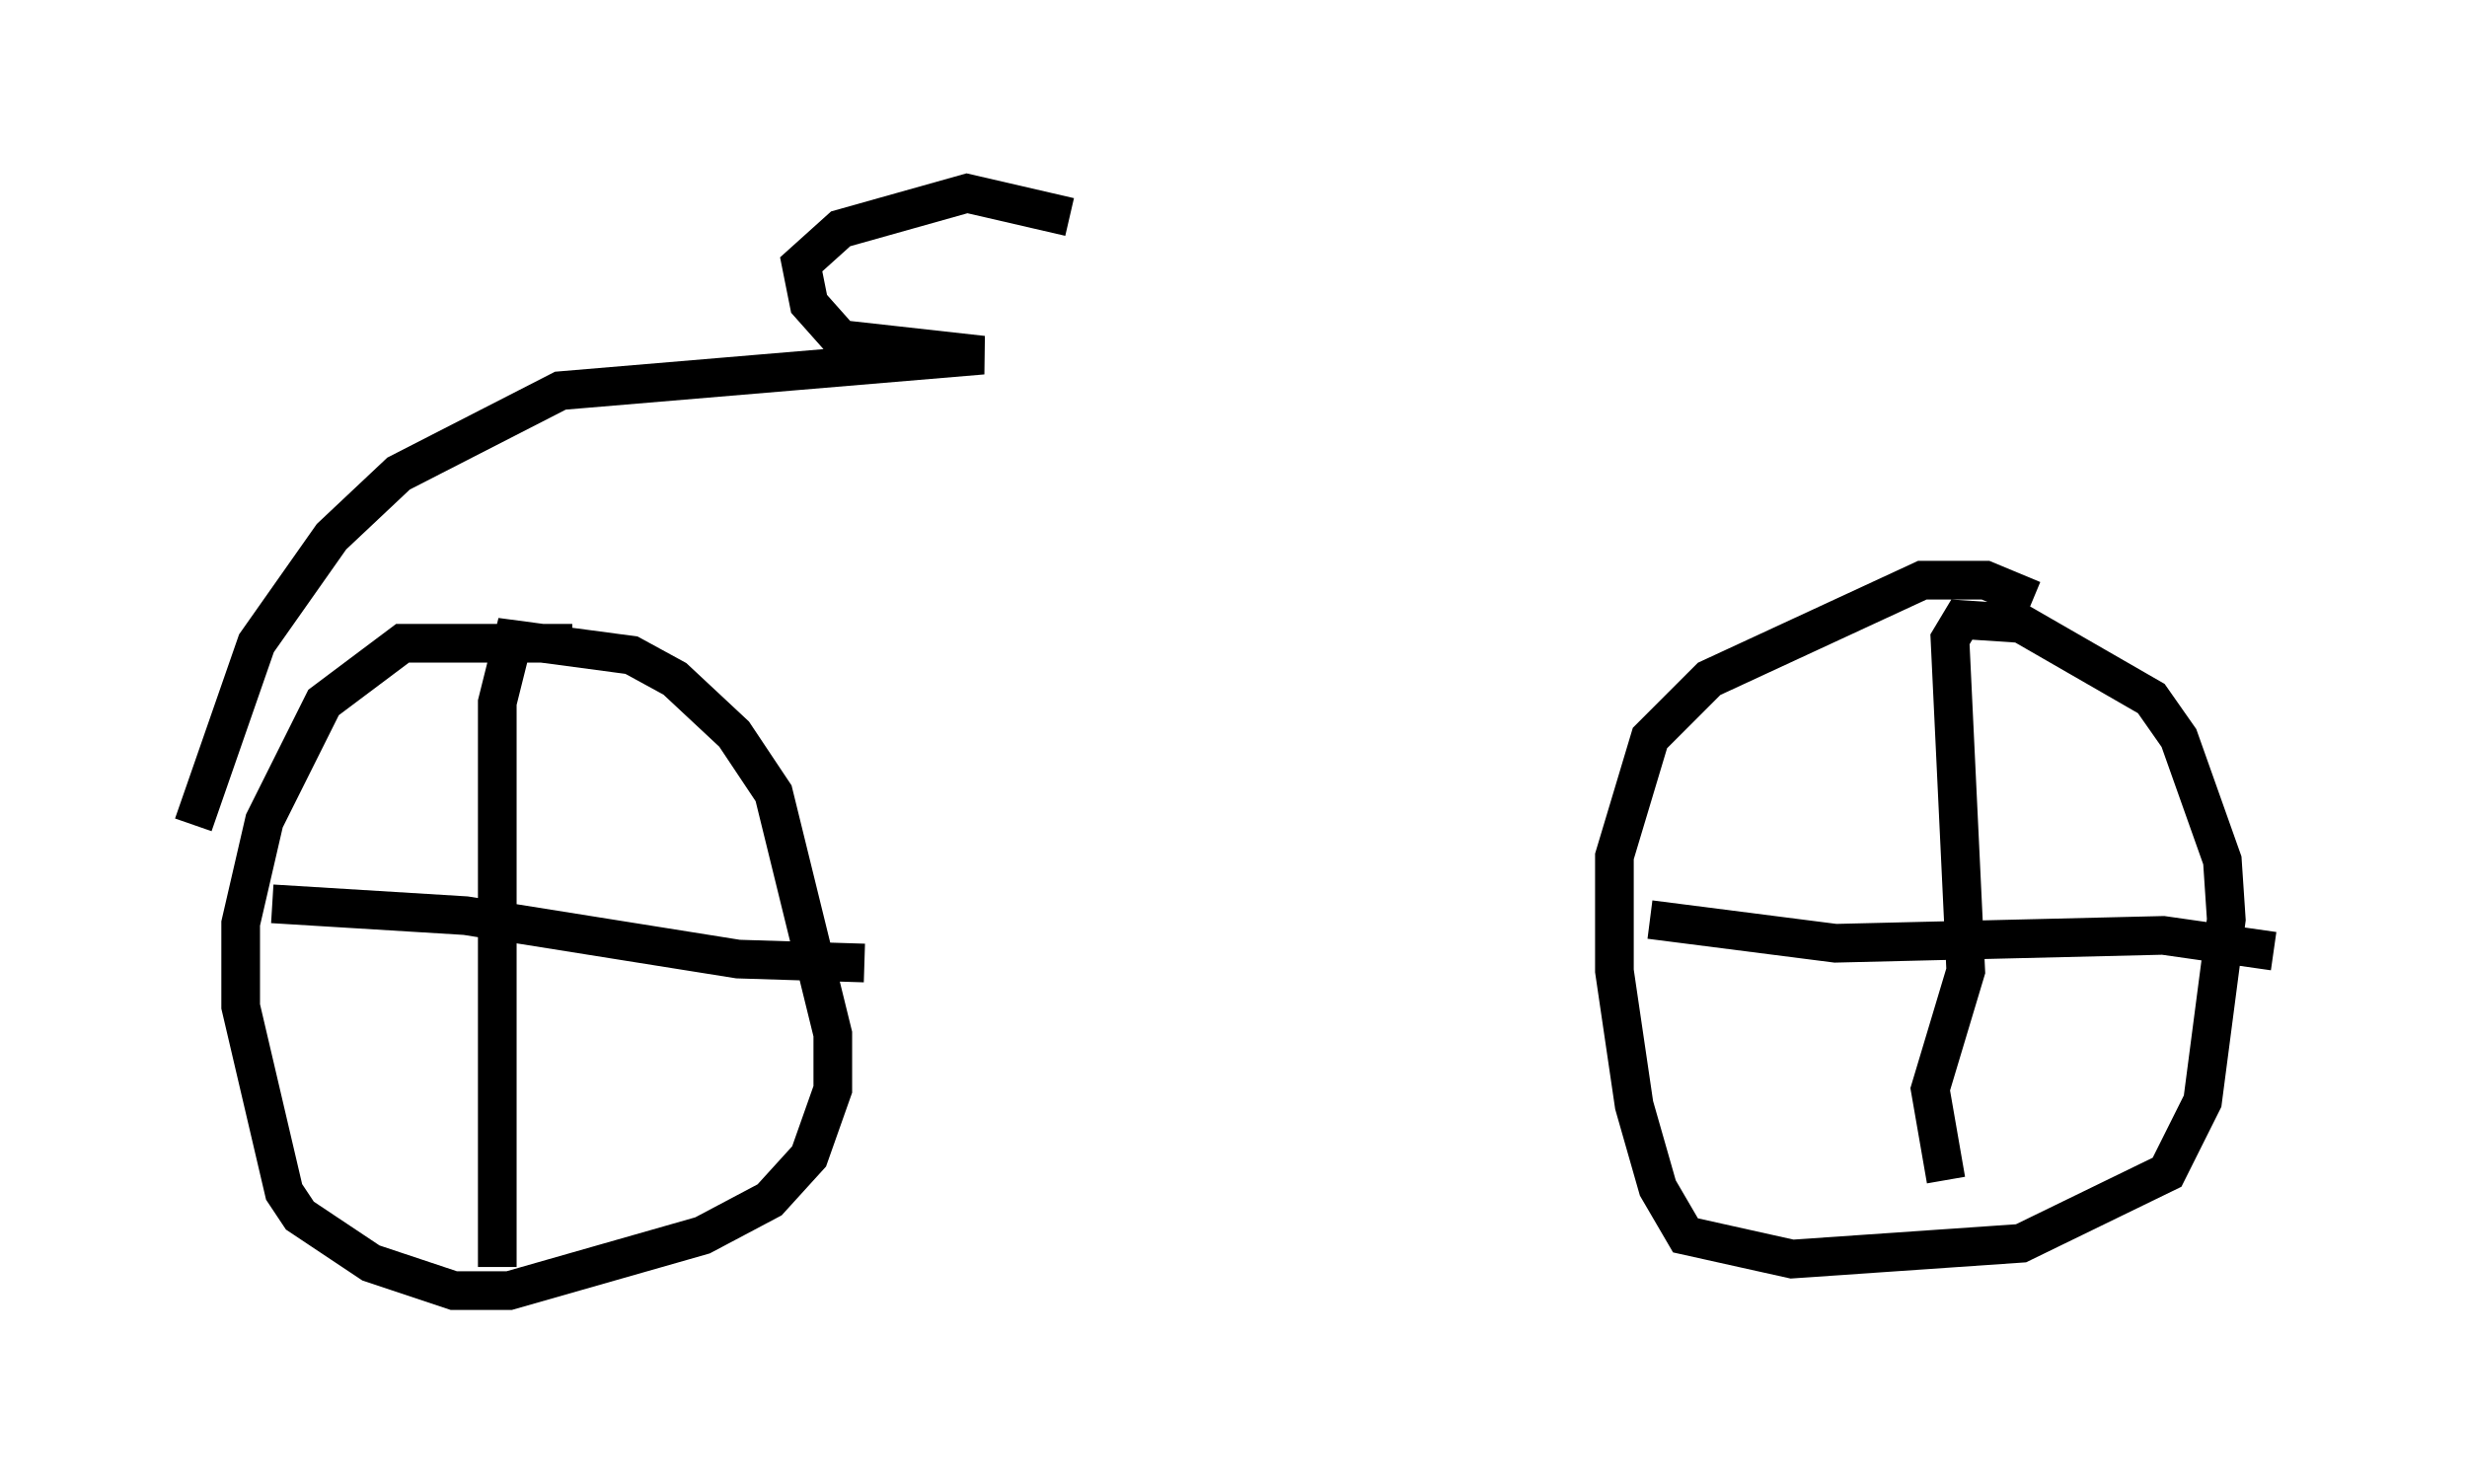 <?xml version="1.0" encoding="utf-8" ?>
<svg baseProfile="full" height="38.379" version="1.1" width="63.799" xmlns="http://www.w3.org/2000/svg" xmlns:ev="http://www.w3.org/2001/xml-events" xmlns:xlink="http://www.w3.org/1999/xlink"><defs /><rect fill="white" height="38.379" width="63.799" x="0" y="0" /><path d="M17.148, 17.25 m-2.348, -0.613 l-4.39, 0.0 -2.042, 1.531 l-1.531, 3.063 -0.613, 2.654 l0.0, 2.144 1.123, 4.798 l0.408, 0.613 1.838, 1.225 l2.144, 0.715 1.429, 0.0 l5.002, -1.429 1.735, -0.919 l1.021, -1.123 0.613, -1.735 l0.0, -1.429 -1.531, -6.227 l-1.021, -1.531 -1.531, -1.429 l-1.123, -0.613 -3.063, -0.408 l-0.408, 1.633 0.0, 14.598 m-5.819, -9.392 l5.002, 0.306 7.044, 1.123 l3.267, 0.102 m30.217, -9.392 l-1.225, -0.51 -1.633, 0.0 l-5.513, 2.552 -1.531, 1.531 l-0.919, 3.063 0.0, 2.96 l0.51, 3.471 0.613, 2.144 l0.715, 1.225 2.756, 0.613 l5.921, -0.408 3.777, -1.838 l0.919, -1.838 0.613, -4.696 l-0.102, -1.531 -1.123, -3.165 l-0.715, -1.021 -3.369, -1.94 l-1.531, -0.102 -0.306, 0.51 l0.408, 8.575 -0.919, 3.063 l0.408, 2.348 m-7.656, -6.738 l4.798, 0.613 8.473, -0.204 l2.858, 0.408 m-53.799, -3.267 l1.633, -4.696 1.94, -2.756 l1.735, -1.633 4.185, -2.144 l10.923, -0.919 -3.675, -0.408 l-0.817, -0.919 -0.204, -1.021 l1.021, -0.919 3.267, -0.919 l2.654, 0.613 " fill="none" stroke="black" stroke-width="1" /></svg>